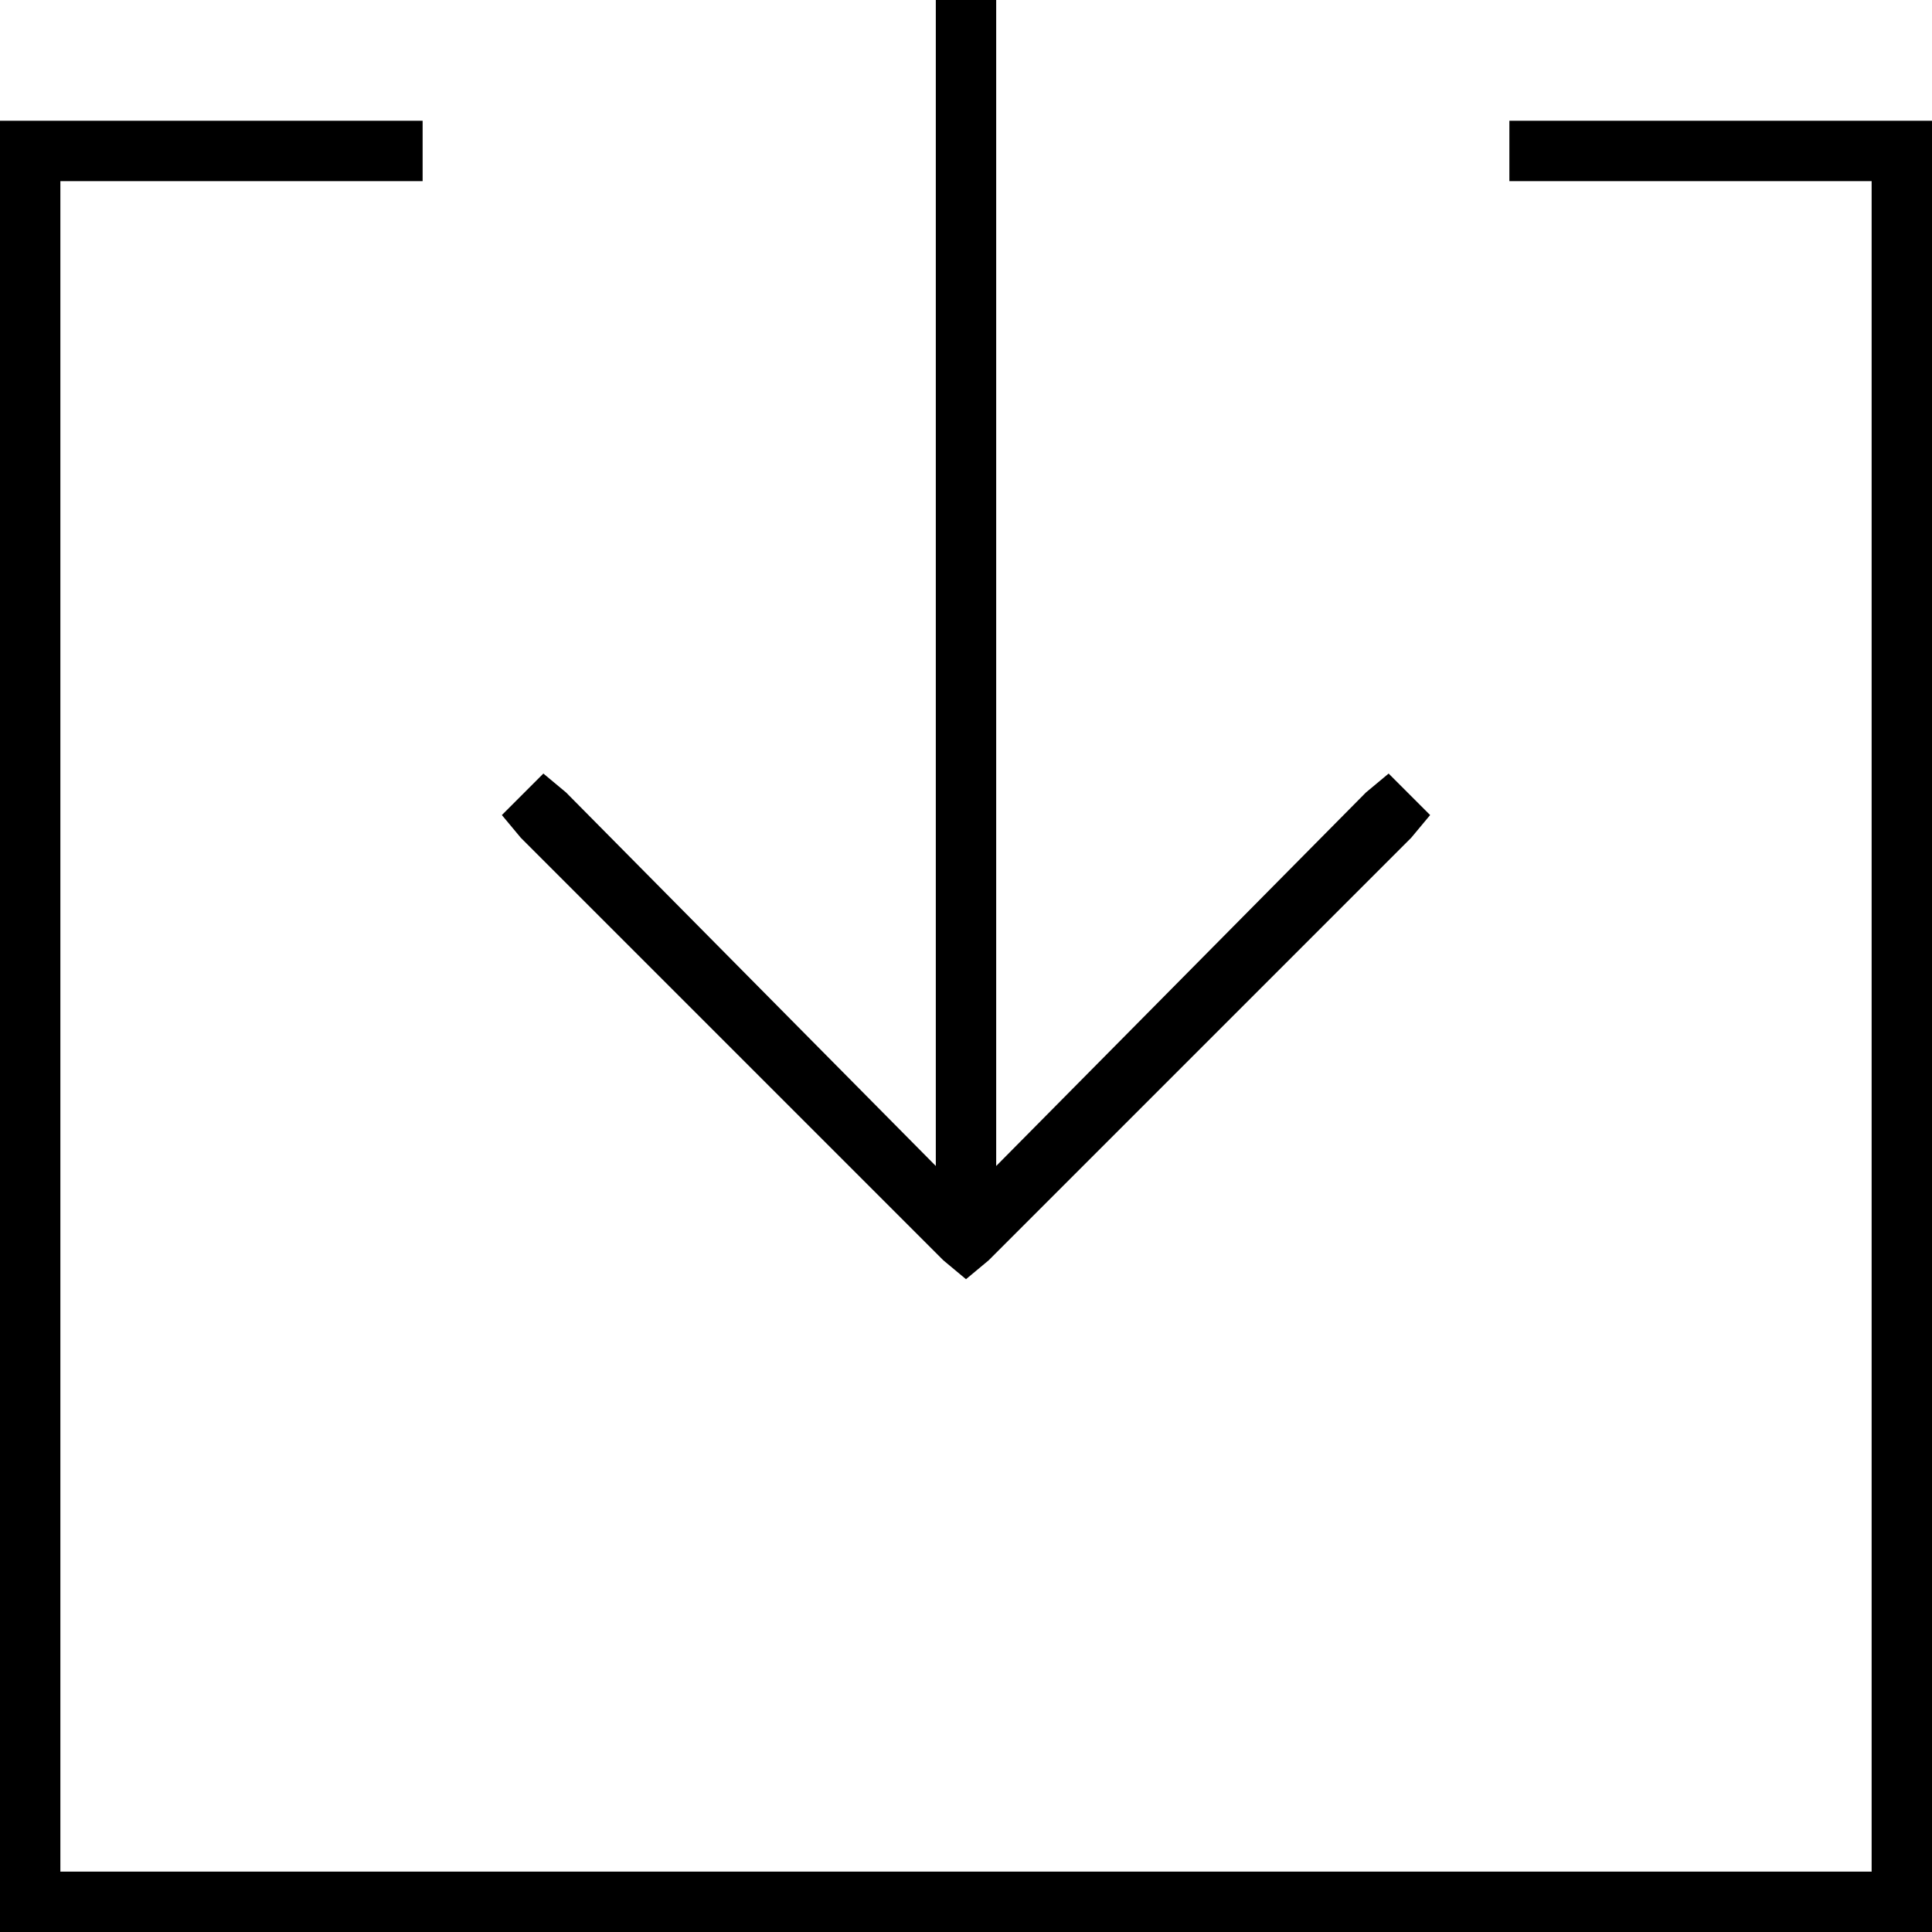 <svg xmlns="http://www.w3.org/2000/svg" viewBox="0 0 512 512">
  <path d="M 262 334 L 374 222 L 262 334 L 374 222 L 379 216 L 379 216 L 368 205 L 368 205 L 362 210 L 362 210 L 264 309 L 264 309 L 264 8 L 264 8 L 264 0 L 264 0 L 248 0 L 248 0 L 248 8 L 248 8 L 248 309 L 248 309 L 150 210 L 150 210 L 144 205 L 144 205 L 133 216 L 133 216 L 138 222 L 138 222 L 250 334 L 250 334 L 256 339 L 256 339 L 262 334 L 262 334 Z M 8 32 L 0 32 L 8 32 L 0 32 L 0 40 L 0 40 L 0 504 L 0 504 L 0 512 L 0 512 L 8 512 L 512 512 L 512 504 L 512 504 L 512 40 L 512 40 L 512 32 L 512 32 L 504 32 L 400 32 L 400 48 L 400 48 L 408 48 L 496 48 L 496 496 L 496 496 L 16 496 L 16 496 L 16 48 L 16 48 L 104 48 L 112 48 L 112 32 L 112 32 L 104 32 L 8 32 Z" />
</svg>